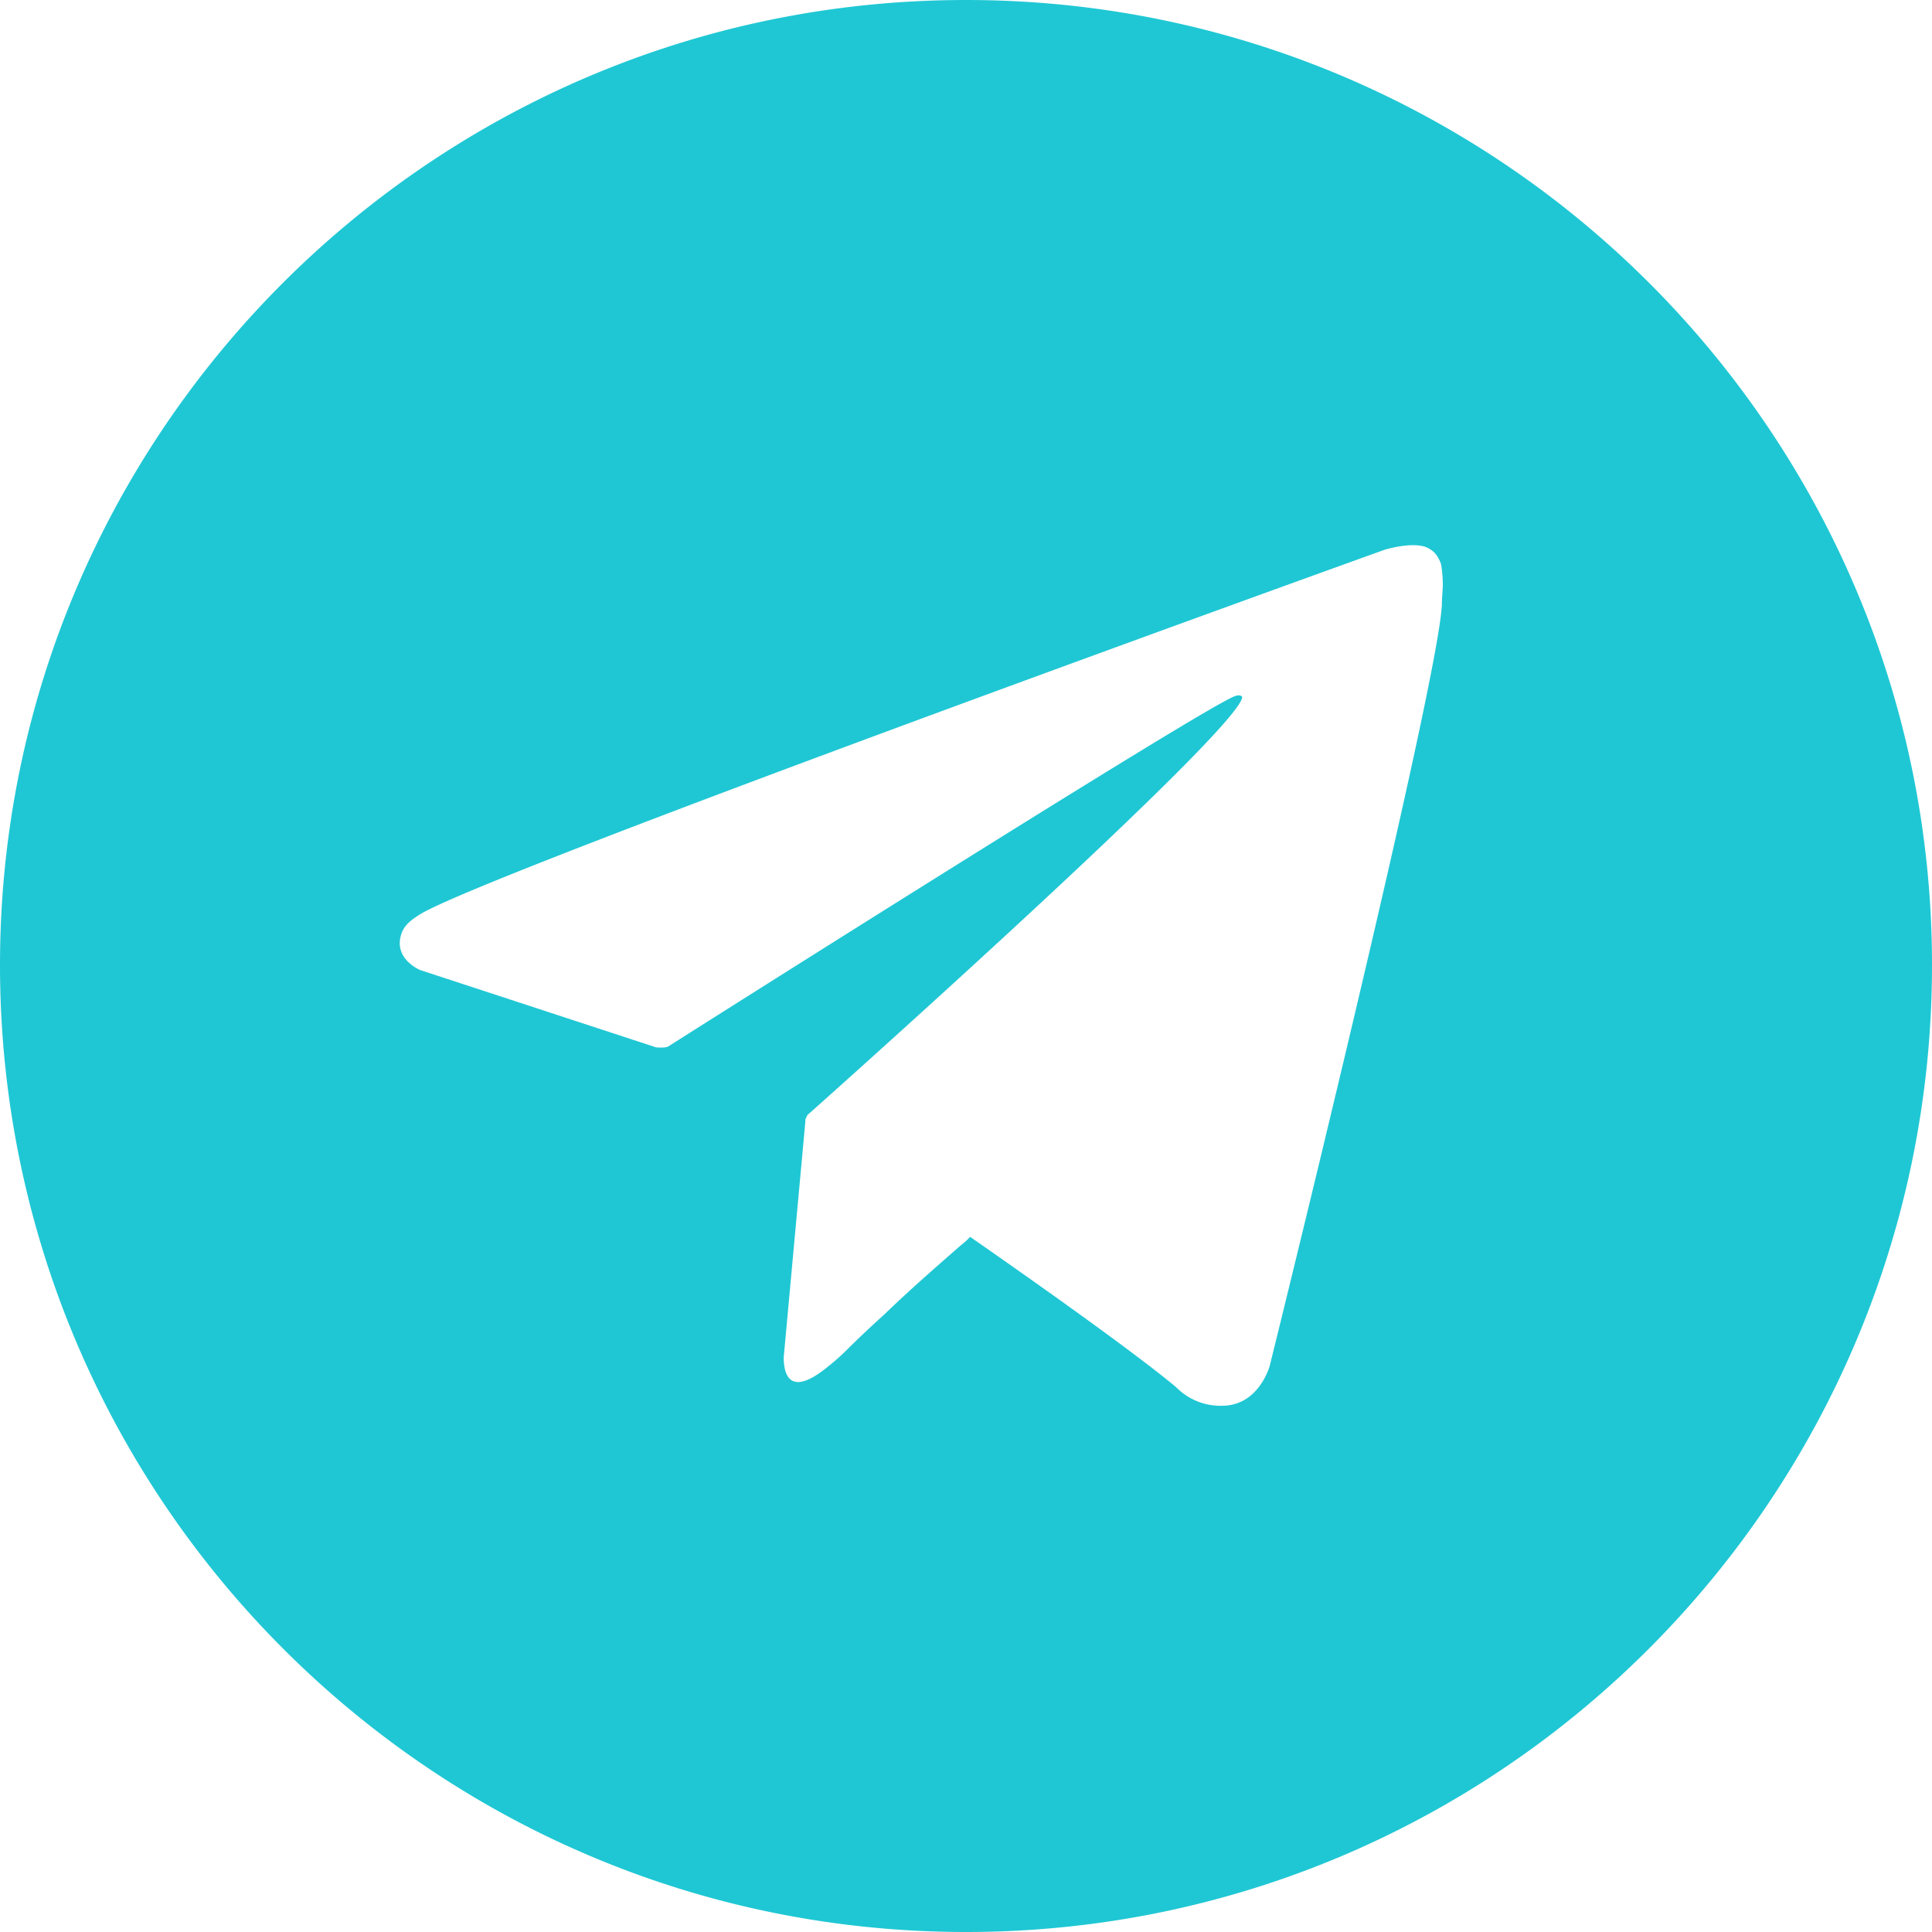 <svg viewBox="0 0 20 20" fill="#1fc7d4"
  xmlns="http://www.w3.org/2000/svg">
  <path d="M10 0C4.478 0 0 4.478 0 9.99 0 15.511 4.478 20 10 20s10-4.488 10-10.01C20 4.477 15.522 0 10 0zm4.925 6.28c-.064.927-1.78 7.856-1.78 7.856s-.107.406-.48.416a.644.644 0 01-.49-.192c-.395-.33-1.29-.97-2.132-1.556a.953.953 0 01-.107.096c-.192.17-.48.416-.789.714a10.7 10.7 0 00-.373.352l-.01.01a2.214 2.214 0 01-.193.171c-.415.341-.458.053-.458-.096l.224-2.441v-.021l.01-.022c.011-.032.033-.043.033-.043s4.36-3.88 4.477-4.296c.01-.021-.021-.042-.074-.021-.288.096-5.31 3.273-5.864 3.625-.032.02-.128.01-.128.01l-2.441-.8s-.288-.117-.192-.383c.021-.053.053-.107.17-.181.544-.384 10-3.785 10-3.785s.267-.085.427-.032c.074.032.117.064.16.17.01.043.021.128.021.224 0 .054-.01.118-.01.224z"></path>
</svg>